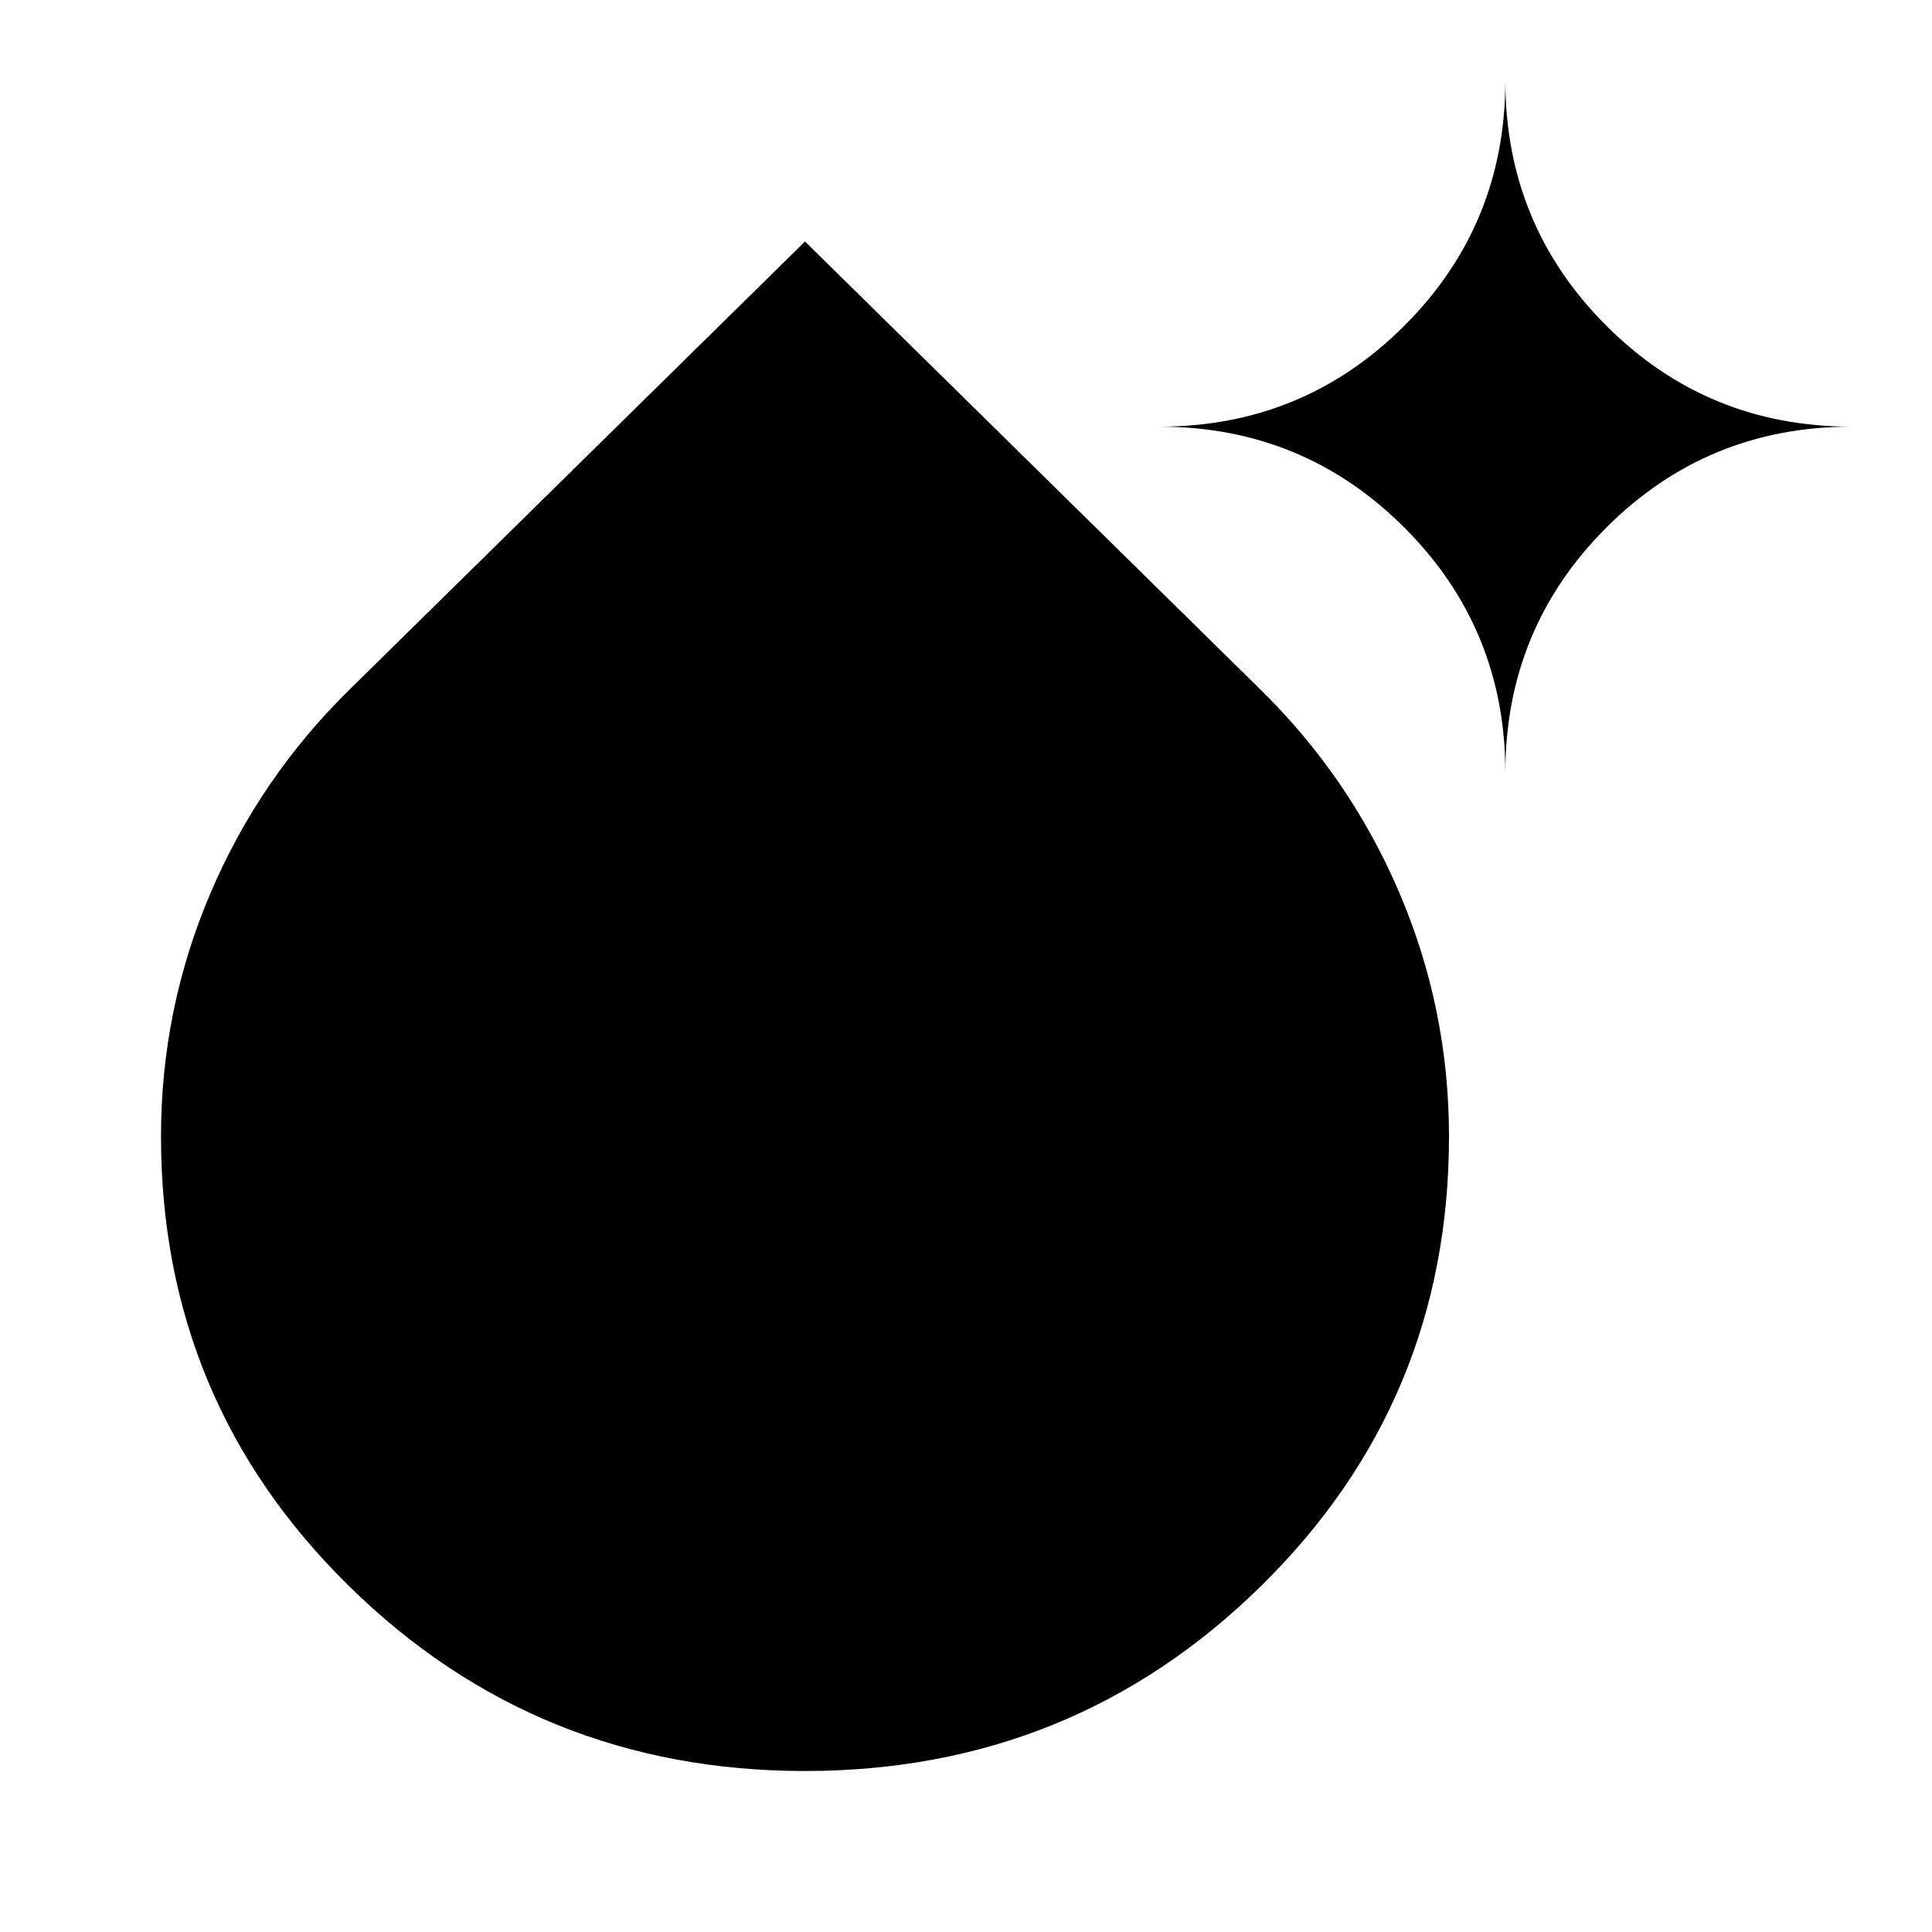 <svg xmlns="http://www.w3.org/2000/svg" height="40" viewBox="0 -960 960 960" width="40"><path d="M400-80q-133 0-226.5-91.806T80-395.333q0-63.095 24.5-120.681Q129-573.601 174-617.667L400-840l226 222.333q45 44.066 69.5 101.653Q720-458.428 720-395.333q0 131.721-93.5 223.527Q533-80 400-80Zm348-496q0-71.667-50.166-121.834Q647.667-748 576-748q71.667 0 121.834-50.167Q748-848.333 748-920q0 71.667 50.167 121.833Q848.333-748 920-748q-71.667 0-121.833 50.166Q748-647.667 748-576Z"/></svg>